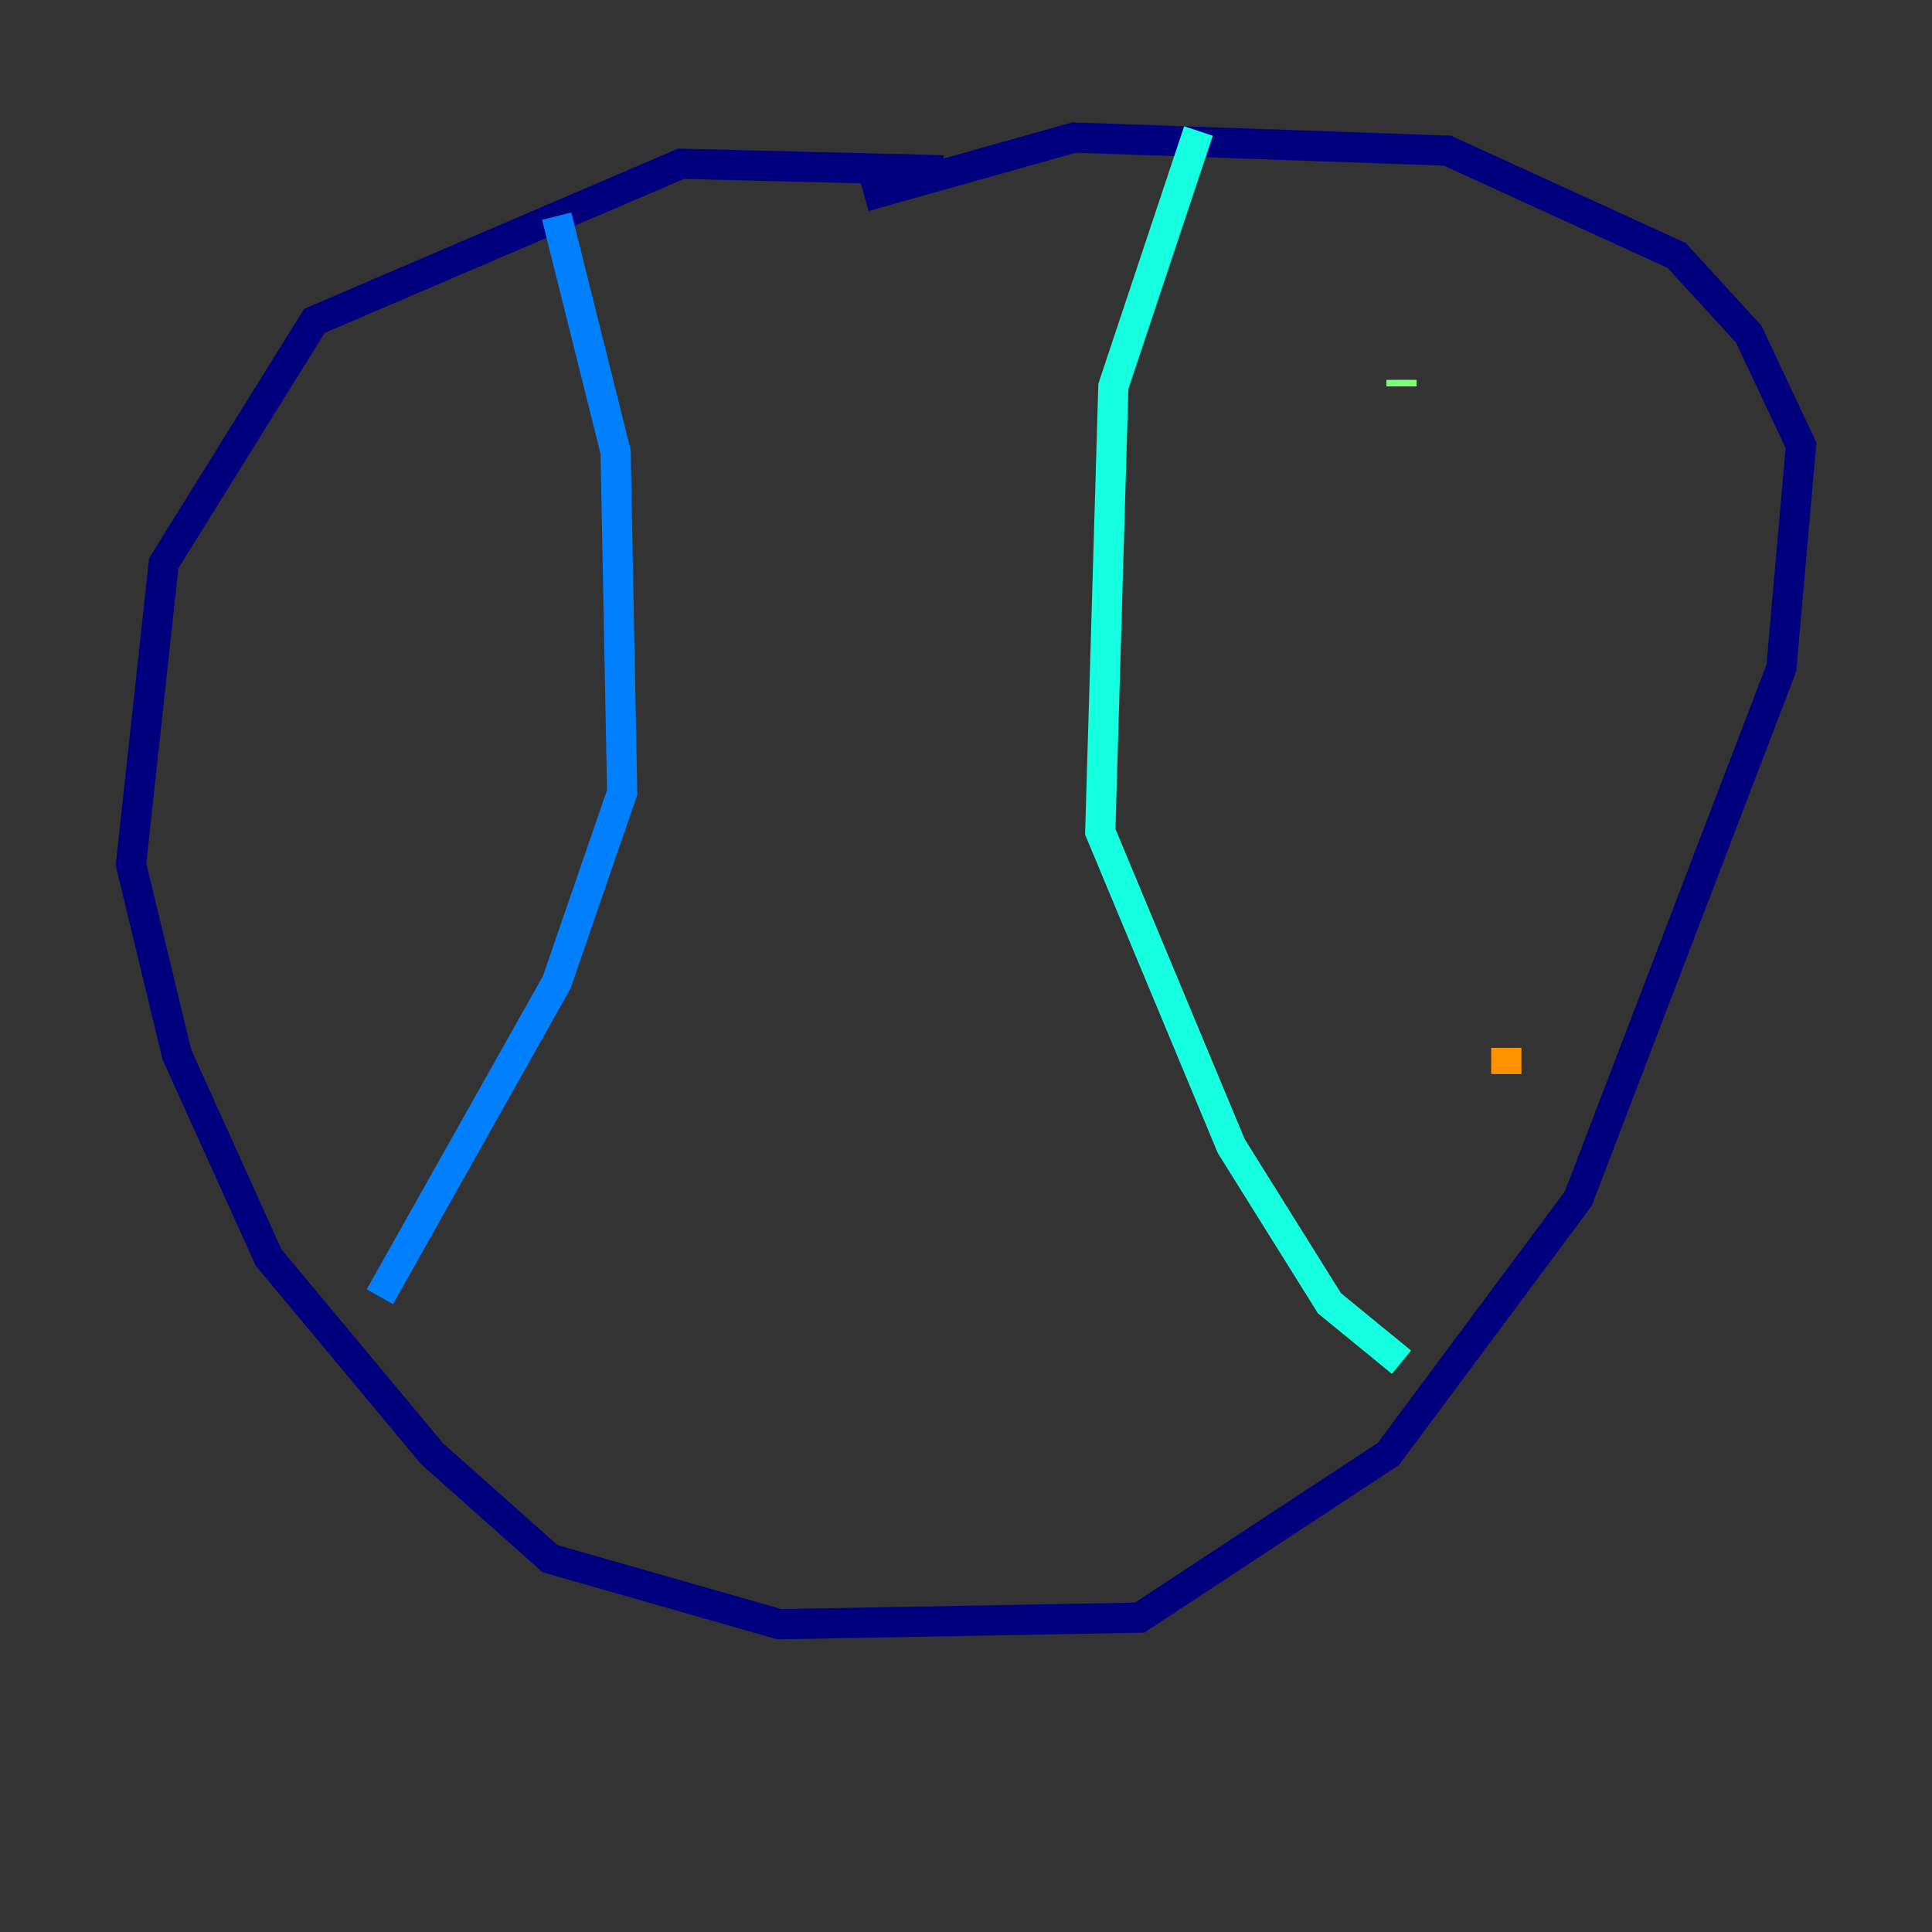 <?xml version="1.0" encoding="utf-8" ?>
<svg baseProfile="tiny" height="128" version="1.2" viewBox="0,0,128,128" width="128" xmlns="http://www.w3.org/2000/svg" xmlns:ev="http://www.w3.org/2001/xml-events" xmlns:xlink="http://www.w3.org/1999/xlink"><rect x="0" y="0" width="128" height="128" fill="#333333" stroke="none"/><defs /><polyline fill="none" points="62.481,11.281 45.125,10.848 20.827,21.261 10.848,37.315 8.678,57.275 11.715,69.858 17.79,83.308 28.637,96.325 36.447,103.268 51.634,107.607 75.498,107.173 91.986,96.325 104.57,79.403 118.02,44.258 119.322,29.505 115.851,22.129 111.078,16.922 95.891,9.98 71.159,9.112 57.275,13.017" stroke="#00007f" stroke-width="2" /><polyline fill="none" points="35.58,14.319 35.58,14.319" stroke="#0000ff" stroke-width="2" /><polyline fill="none" points="36.881,14.319 40.786,29.939 41.22,52.502 36.881,65.085 25.166,85.912" stroke="#0080ff" stroke-width="2" /><polyline fill="none" points="79.403,8.678 73.763,25.6 72.895,55.105 81.573,75.932 88.081,86.346 92.854,90.251" stroke="#15ffe1" stroke-width="2" /><polyline fill="none" points="92.854,25.6 92.854,25.166" stroke="#7cff79" stroke-width="2" /><polyline fill="none" points="99.797,48.597 99.797,48.597" stroke="#e4ff12" stroke-width="2" /><polyline fill="none" points="99.797,69.424 99.797,71.159" stroke="#ff9400" stroke-width="2" /><polyline fill="none" points="74.197,91.986 74.197,91.986" stroke="#ff1d00" stroke-width="2" /><polyline fill="none" points="30.807,33.41 30.807,33.41" stroke="#7f0000" stroke-width="2" /></svg>